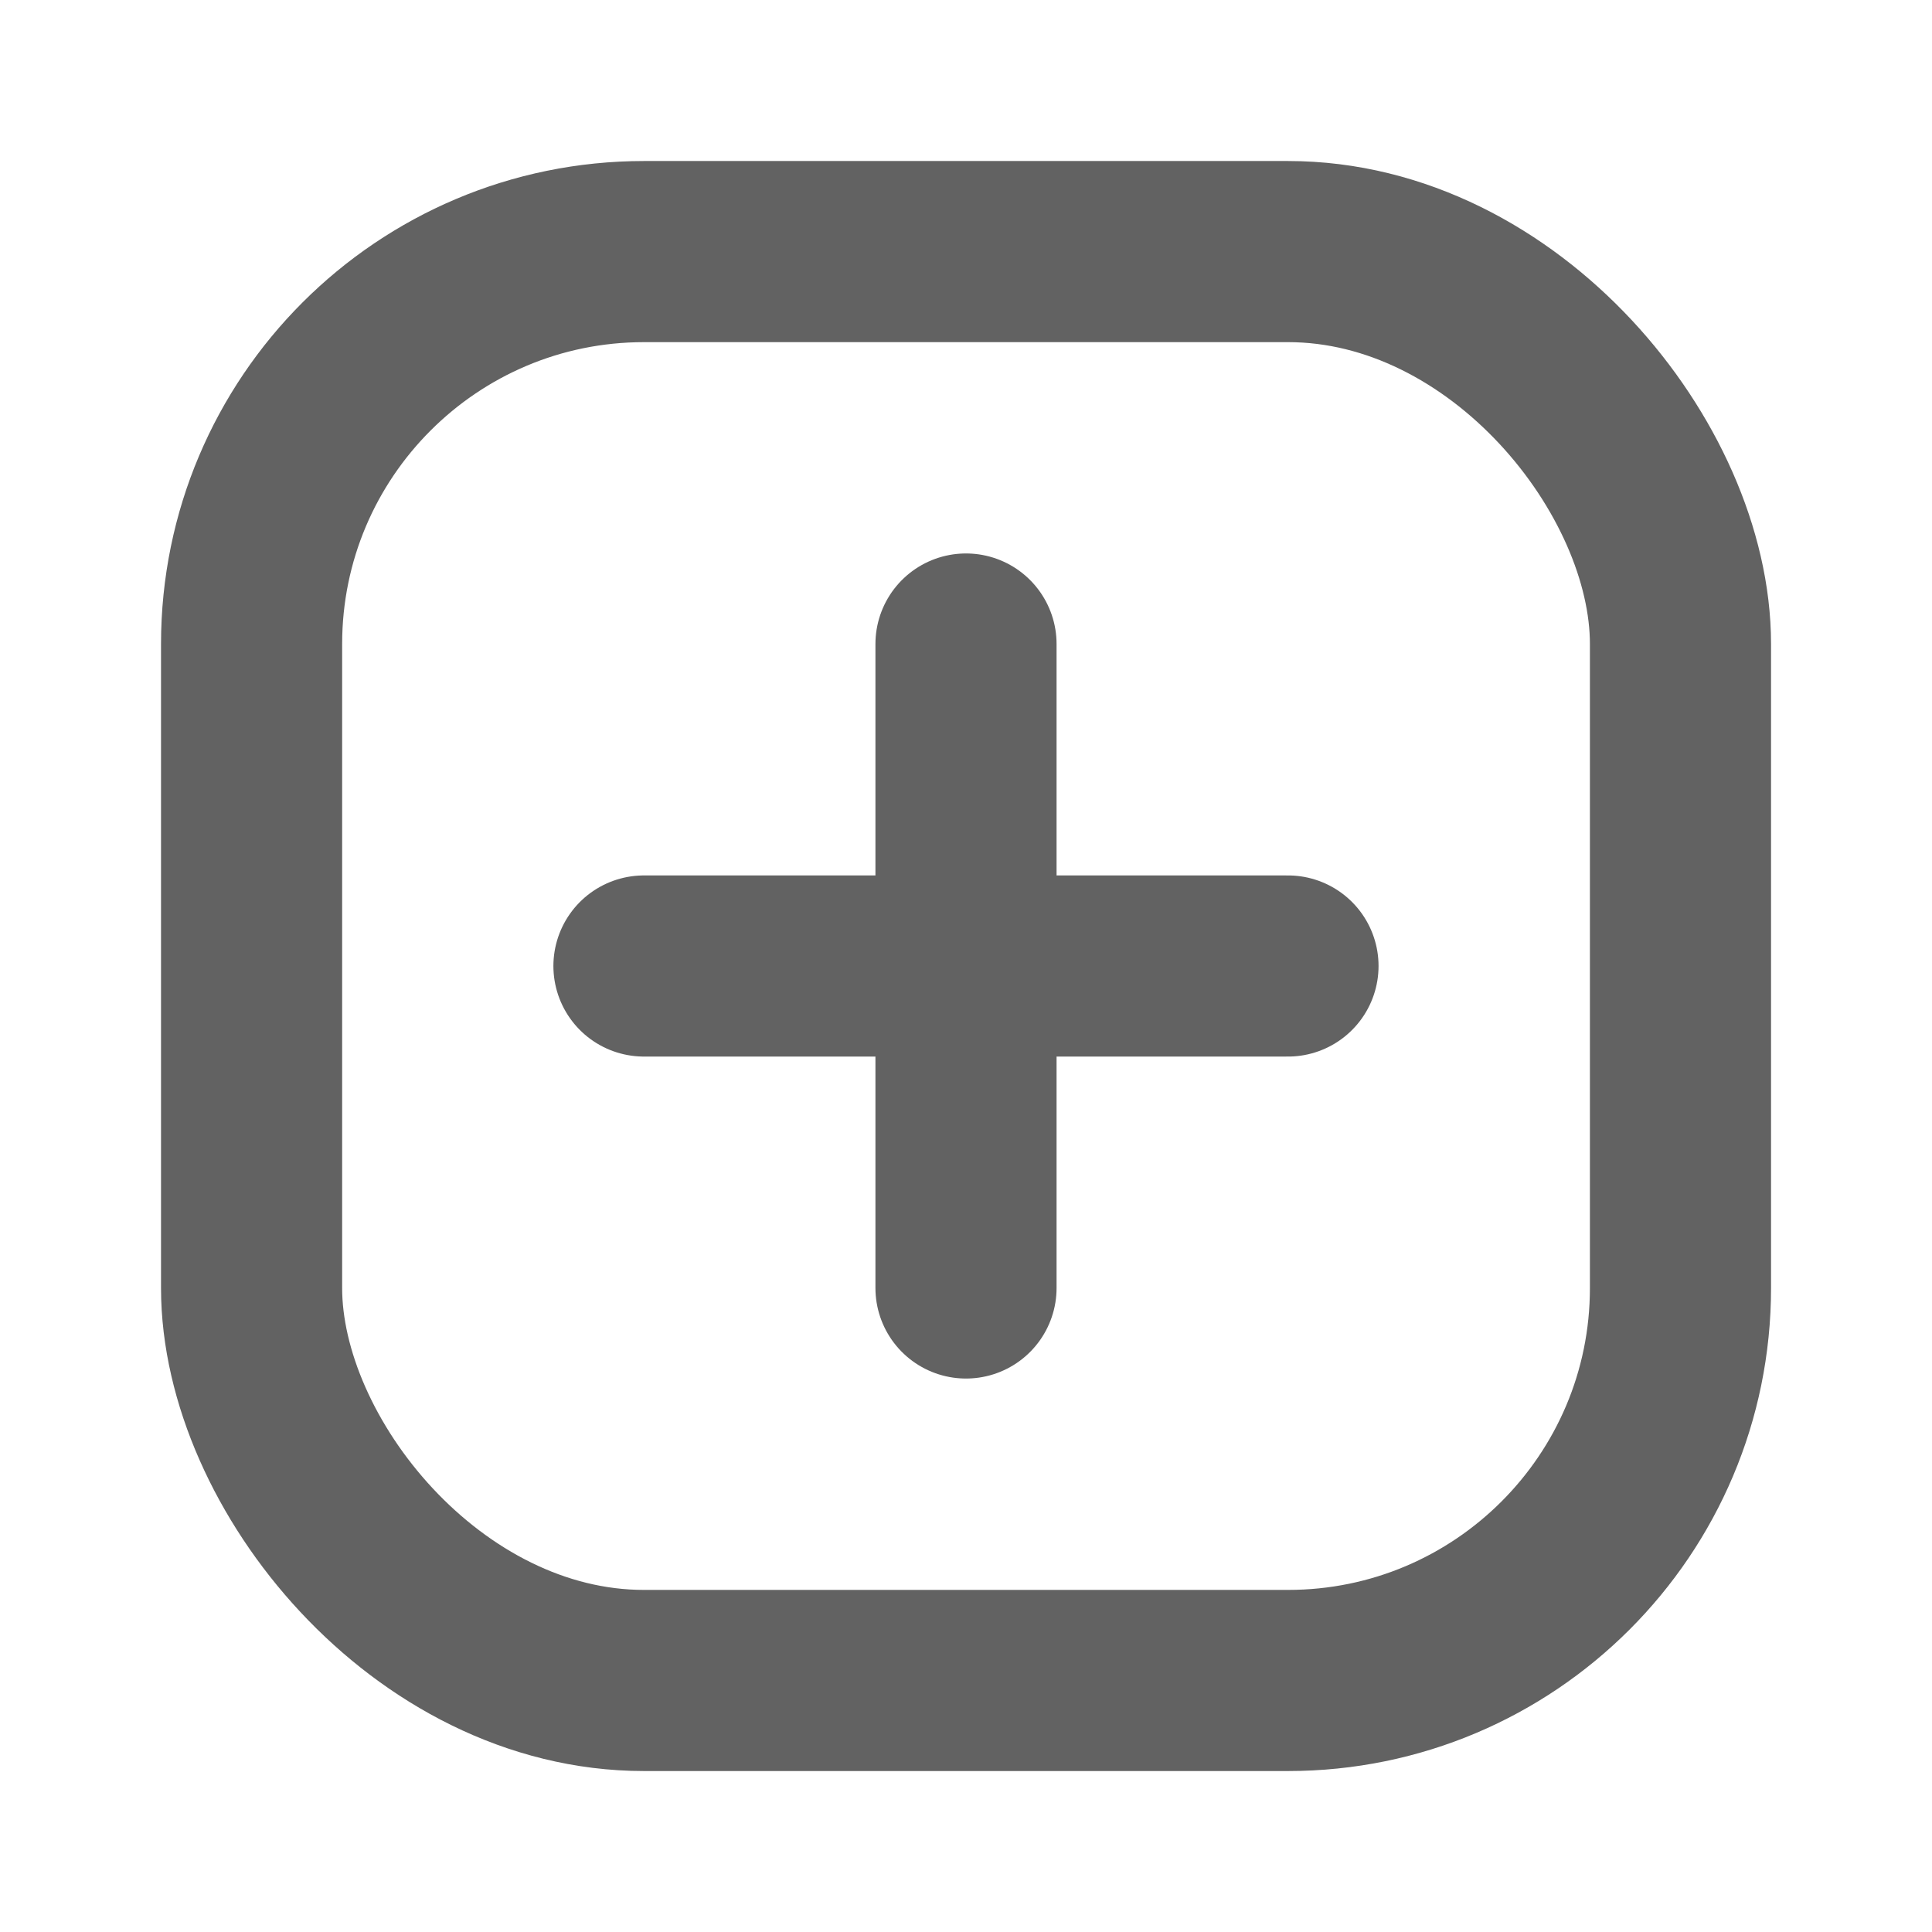 <svg width="32" height="32" viewBox="0 0 32 32" fill="none" xmlns="http://www.w3.org/2000/svg">
<rect x="4.167" y="4.167" width="23.667" height="23.667" rx="6.5" stroke="#626262" stroke-width="3"/>
<path d="M16 10.667V21.333" stroke="#626262" stroke-width="3" stroke-linecap="round"/>
<path d="M10.666 16H21.333" stroke="#626262" stroke-width="3" stroke-linecap="round"/>
</svg>
